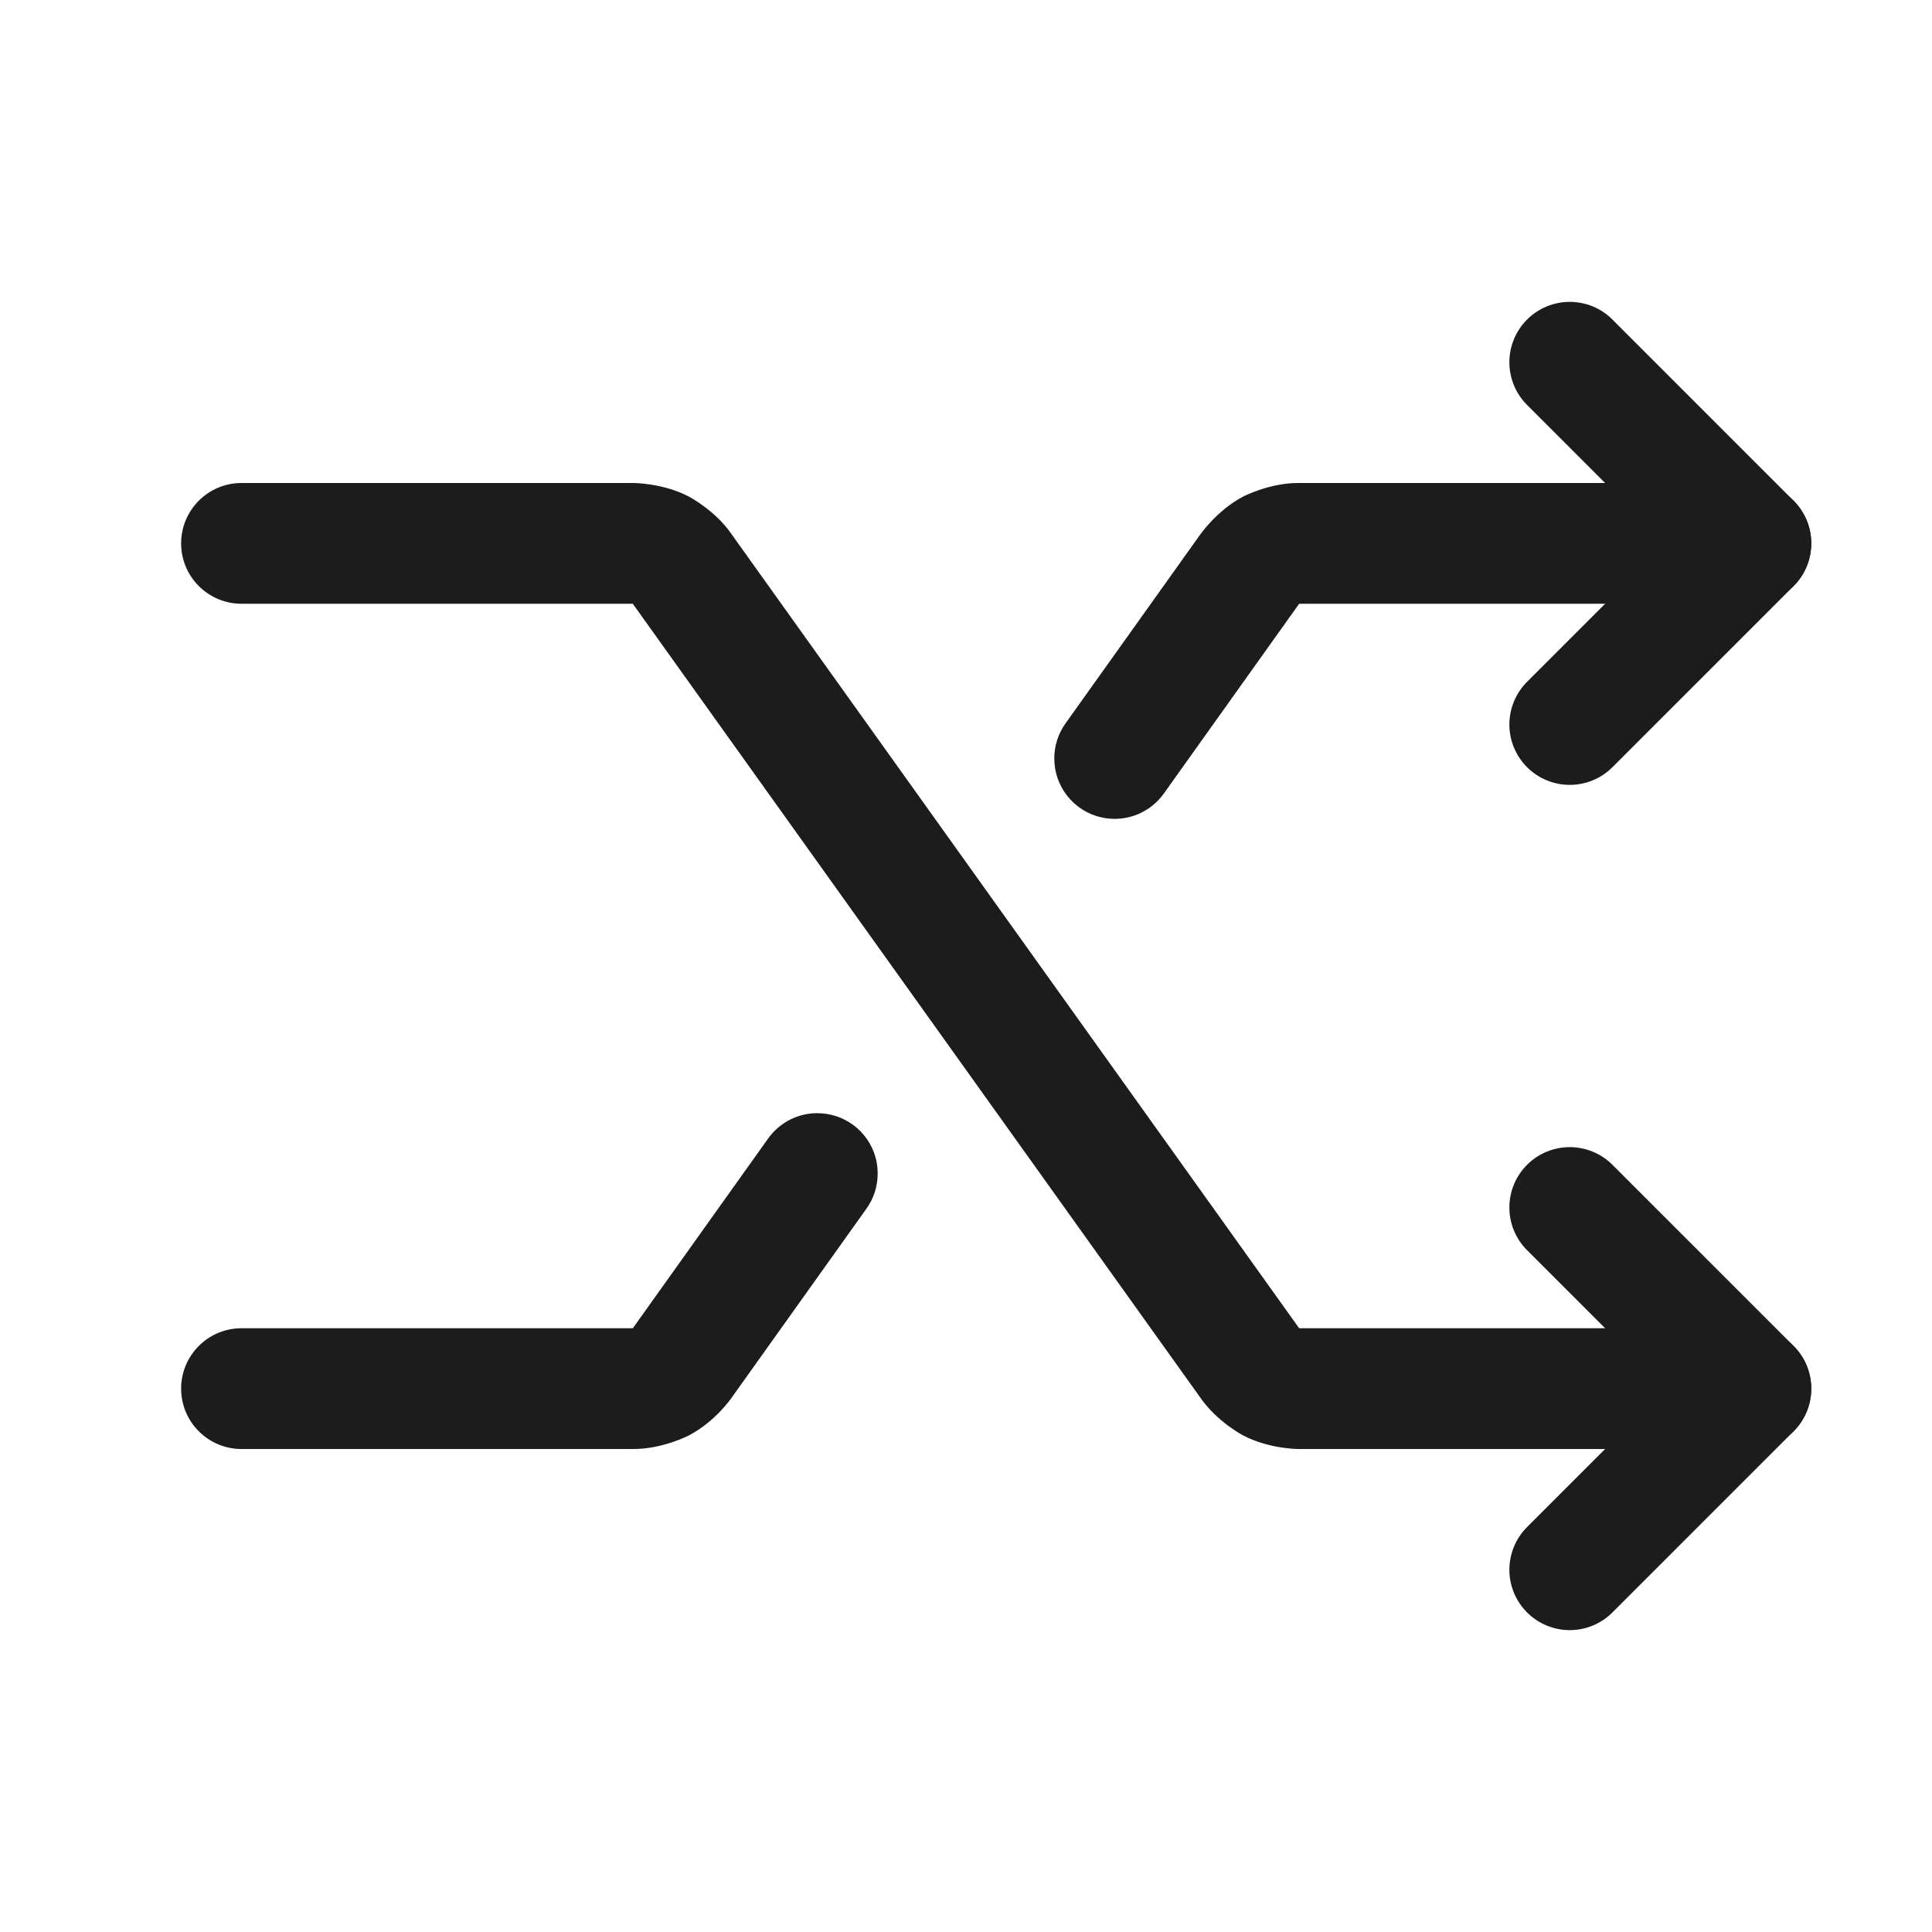 <svg width="32" height="32" viewBox="0 0 32 32" fill="none" xmlns="http://www.w3.org/2000/svg">
<path d="M21.512 24H29C29.552 24 30 23.552 30 23C30 22.448 29.552 22 29 22H21.518L12.114 8.844C11.848 8.454 11.41 8.225 11.41 8.225C10.973 7.996 10.48 8 10.48 8L4 8C3.448 8 3 8.448 3 9C3 9.552 3.448 10 4 10L10.482 10C10.484 10.002 10.486 10.007 10.486 10.007L19.874 23.139C20.152 23.547 20.59 23.775 20.59 23.775C21.027 24.004 21.512 24 21.512 24Z" fill="#1C1C1C"/>
<path d="M25.293 11.293C25.106 11.48 25 11.735 25 12C25 12.016 25 12.032 25.001 12.048C25.013 12.296 25.117 12.531 25.293 12.707C25.48 12.895 25.735 13 26 13C26.265 13 26.52 12.895 26.707 12.707L29.707 9.707C30.098 9.317 30.098 8.683 29.707 8.293L26.707 5.293C26.52 5.105 26.265 5 26 5C25.735 5 25.48 5.105 25.293 5.293C25.105 5.48 25 5.735 25 6C25 6.265 25.105 6.52 25.293 6.707L27.586 9L25.293 11.293Z" fill="#1C1C1C"/>
<path d="M25.293 25.293C25.106 25.48 25 25.735 25 26C25 26.016 25 26.032 25.001 26.048C25.013 26.296 25.117 26.531 25.293 26.707C25.48 26.895 25.735 27 26 27C26.265 27 26.52 26.895 26.707 26.707L29.707 23.707C30.098 23.317 30.098 22.683 29.707 22.293L26.707 19.293C26.52 19.105 26.265 19 26 19C25.735 19 25.48 19.105 25.293 19.293C25.105 19.48 25 19.735 25 20C25 20.265 25.105 20.52 25.293 20.707L27.586 23L25.293 25.293Z" fill="#1C1C1C"/>
<path d="M21.518 10H29C29.552 10 30 9.552 30 9C30 8.448 29.552 8 29 8H21.512C21.027 7.996 20.59 8.225 20.59 8.225C20.153 8.454 19.874 8.861 19.874 8.861L17.648 11.982C17.527 12.151 17.462 12.354 17.462 12.563L17.463 12.571C17.463 12.623 17.468 12.676 17.476 12.728C17.52 12.989 17.666 13.223 17.882 13.377C18.051 13.498 18.254 13.563 18.462 13.563C18.483 13.563 18.504 13.562 18.525 13.561C18.826 13.542 19.102 13.389 19.277 13.143L21.518 10Z" fill="#1C1C1C"/>
<path d="M12.114 23.156L14.352 20.018C14.473 19.849 14.537 19.646 14.537 19.438L14.537 19.429C14.537 19.377 14.532 19.324 14.524 19.272C14.48 19.011 14.334 18.777 14.118 18.623C13.949 18.503 13.746 18.438 13.537 18.438C13.517 18.438 13.496 18.438 13.475 18.439C13.174 18.458 12.898 18.612 12.723 18.857L10.486 21.994C10.483 21.998 10.482 22 10.482 22L4 22C3.448 22 3 22.448 3 23C3 23.552 3.448 24 4 24L10.48 24C10.973 24.004 11.41 23.775 11.41 23.775C11.848 23.546 12.114 23.156 12.114 23.156Z" fill="#1C1C1C"/>
</svg>
